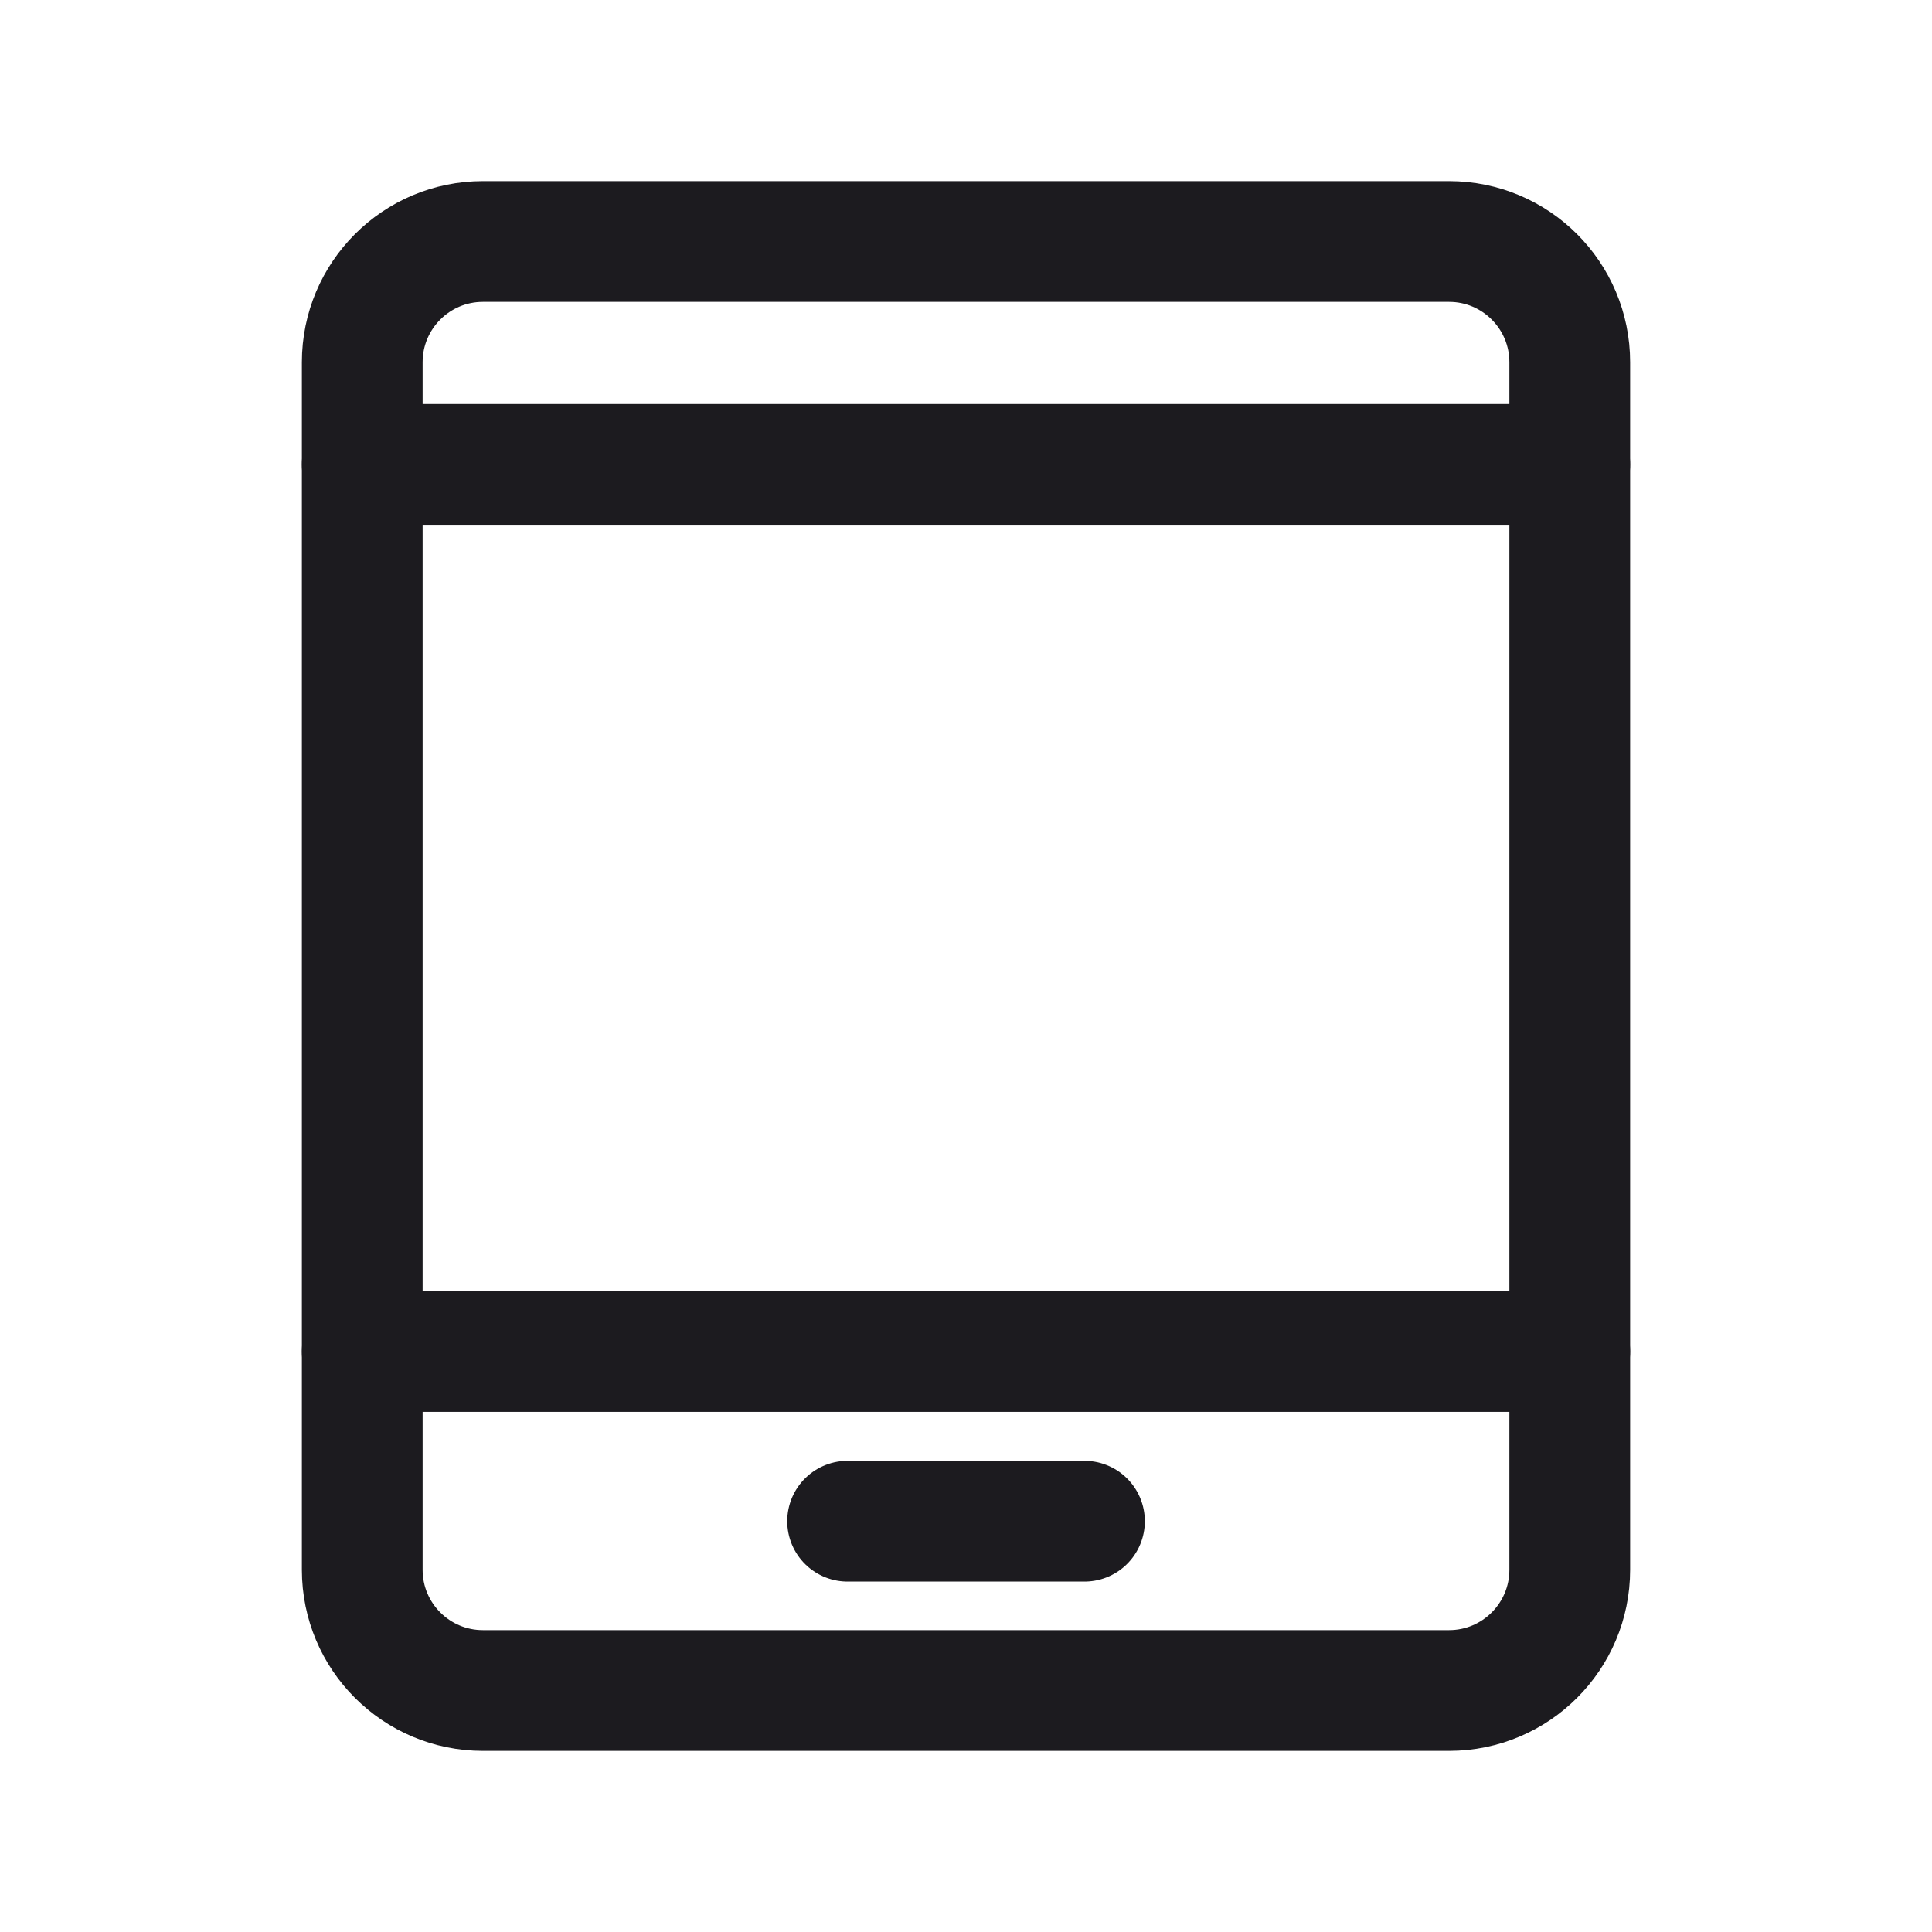 <svg width="32" height="32" viewBox="0 0 32 32" fill="none" xmlns="http://www.w3.org/2000/svg">
<path d="M14.039 25.196H17.962" stroke="#1C1B1F" stroke-width="2" stroke-linecap="round" stroke-linejoin="round"/>
<path d="M6 7.692H26" stroke="#1C1B1F" stroke-width="2" stroke-linecap="round" stroke-linejoin="round"/>
<path d="M6 22.385H26" stroke="#1C1B1F" stroke-width="2" stroke-linecap="round" stroke-linejoin="round"/>
<path d="M6 6C6 4.895 6.895 4 8 4H24C25.105 4 26 4.895 26 6V26C26 27.105 25.105 28 24 28H8C6.895 28 6 27.105 6 26V6Z" stroke="#1C1B1F" stroke-width="2" stroke-linejoin="round"/>
</svg>
